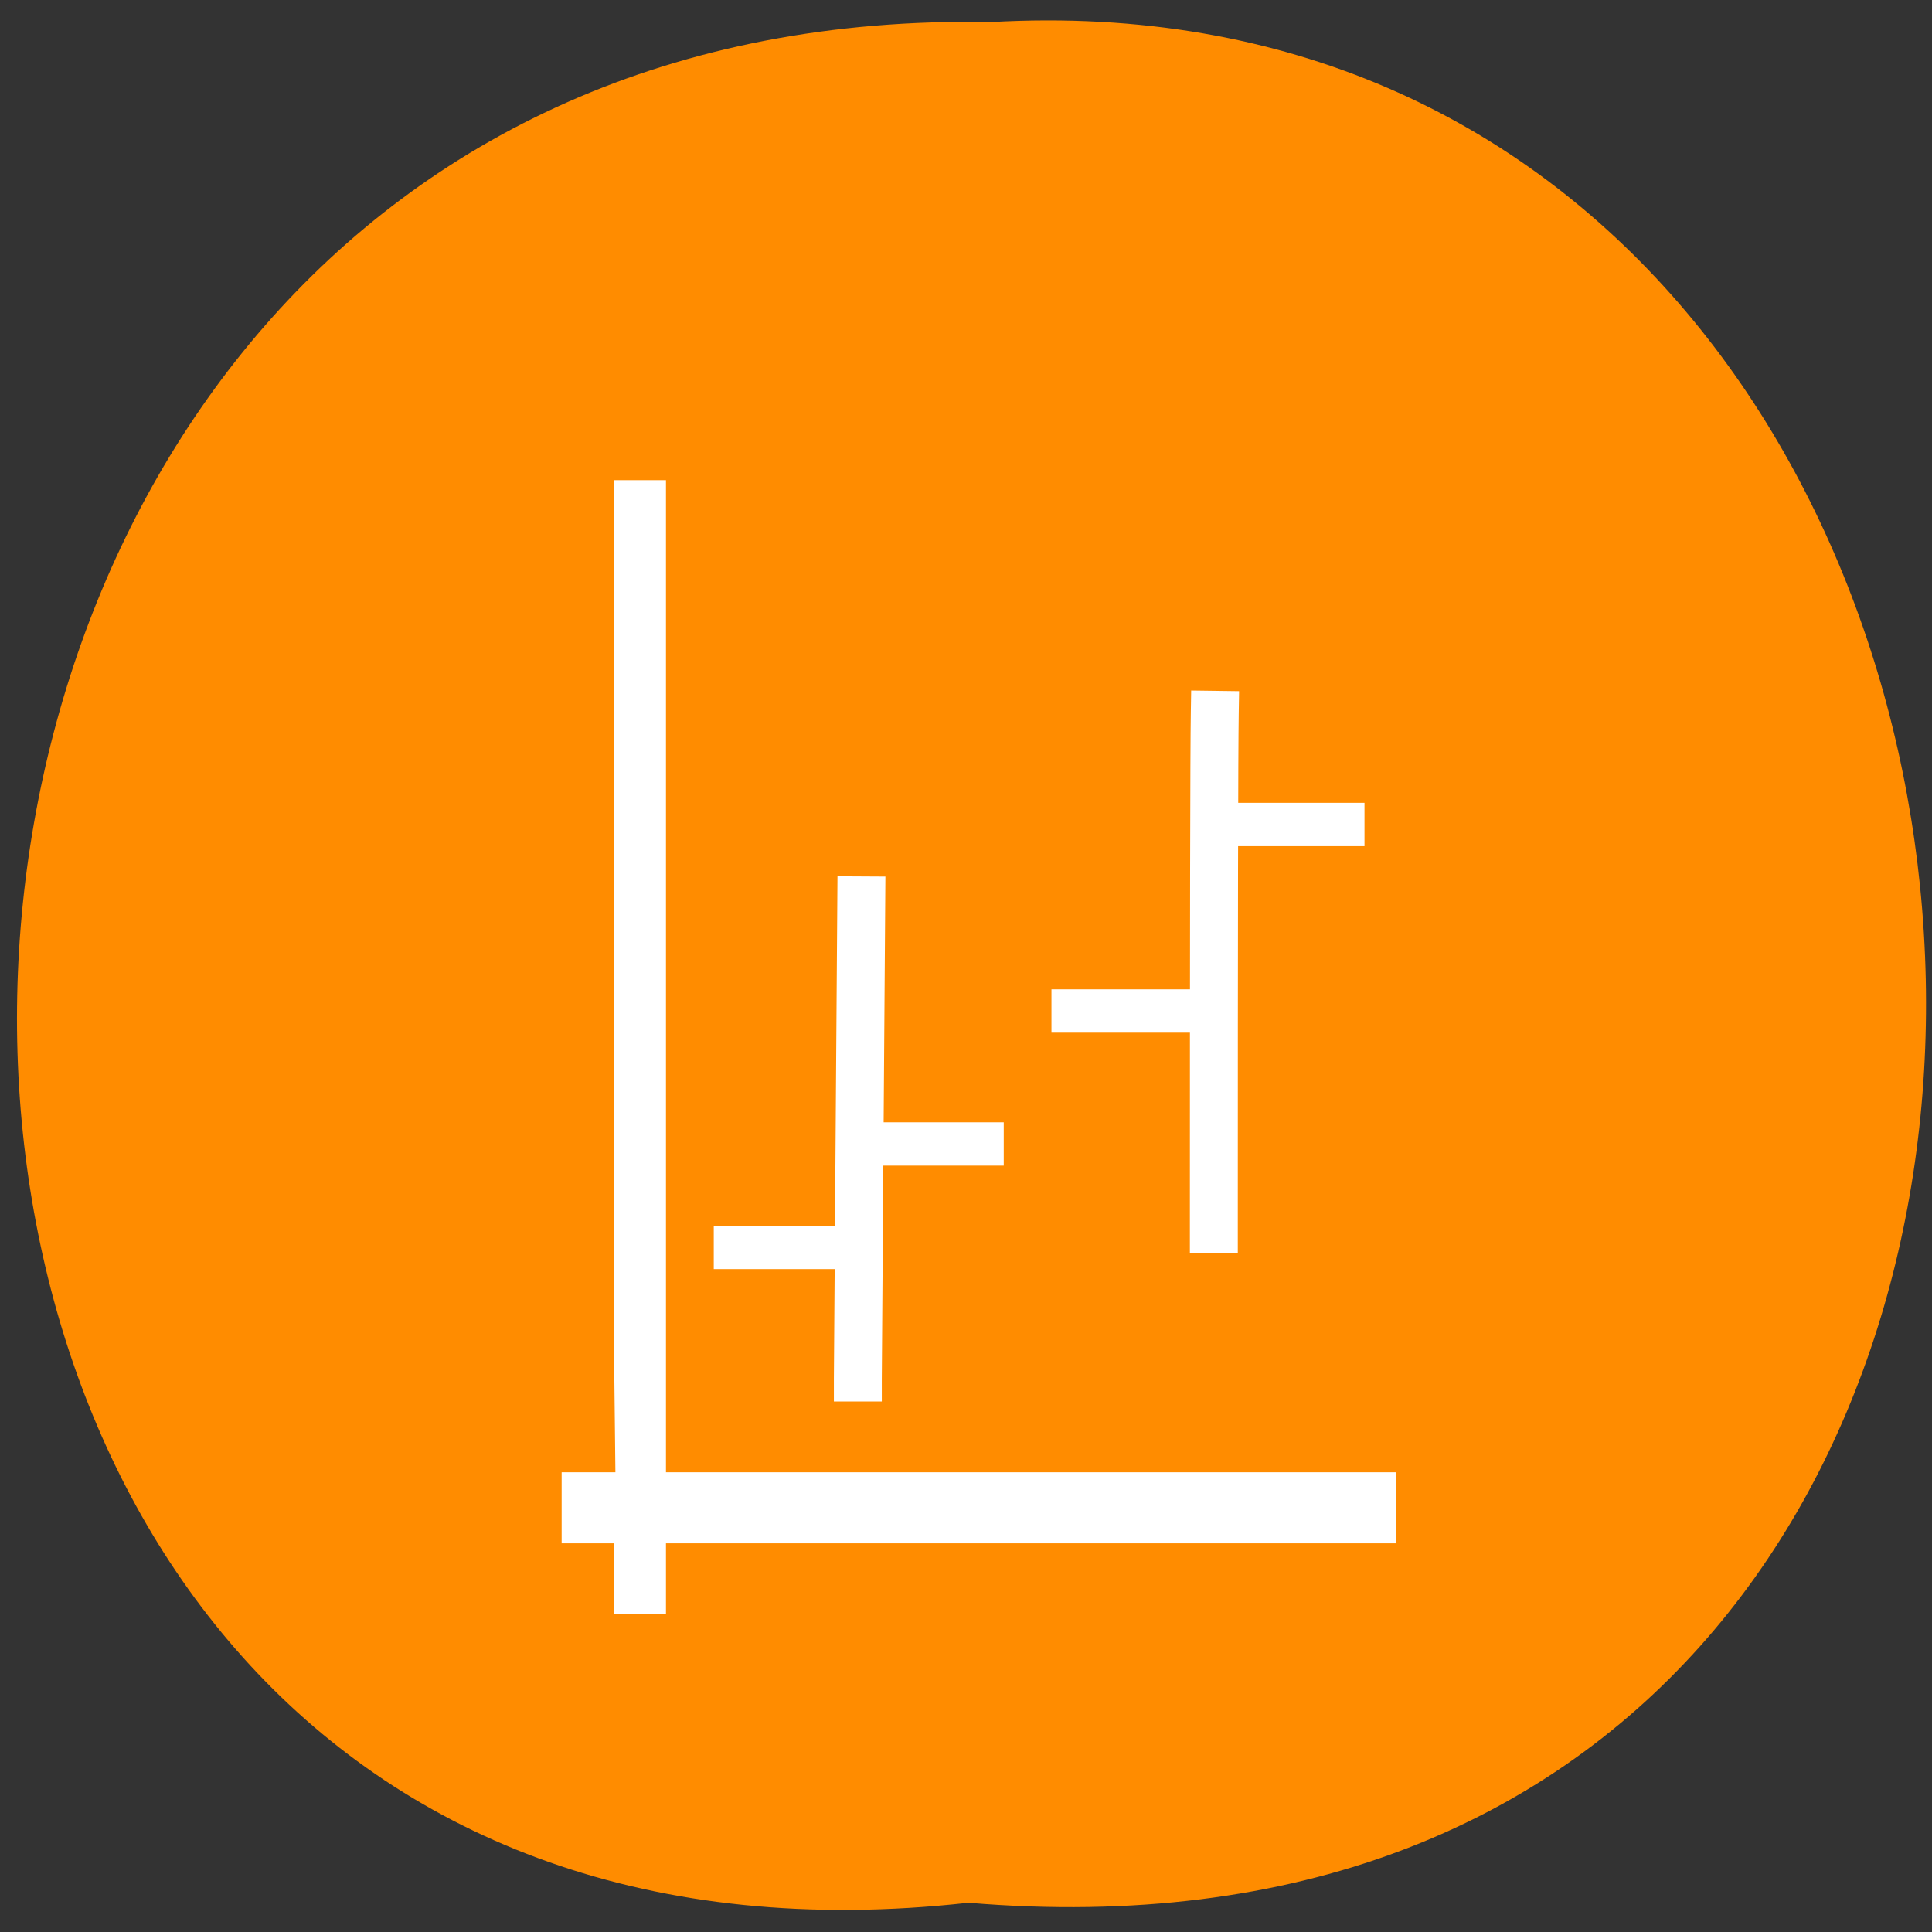 <svg xmlns="http://www.w3.org/2000/svg" viewBox="0 0 24 24"><rect x="0" y="0" width="24" height="24" fill="#333333" stroke="none"/><path d="m 12.03 23.637 c -15.914 1.777 -15.695 -23.664 0.281 -23.363 c 14.859 -0.84 16.199 24.75 -0.281 23.363" fill="#ff8c00"/><g fill="#fff"><path d="m 7.625 18.289 h -0.648 v 0.883 h 0.648 v 0.879 h 0.648 v -0.879 h 9.07 v -0.883 m -9.07 0 v -12.324 h -0.648 v 10.563 l 0.02 1.77 m -0.02 -0.887 v 0.879"/><g stroke="#fff" stroke-linecap="square" stroke-width="28.347" stroke-miterlimit="2"><path d="m 2.01 -0.072 l -2.039 314.31 v 0.627" transform="matrix(0.021 0 0 0.019 10.657 11.158)"/><path d="m -0.06 339.33 c 0 -201.54 0.185 -314.52 0.556 -339.37" transform="matrix(0.021 0 0 0.019 15.08 8.852)"/></g></g><g fill="none" stroke="#fff" stroke-linecap="square" stroke-width="28.347" stroke-miterlimit="2"><path d="m -0.043 0.019 c 40.23 0 60.26 0 60.26 0" transform="matrix(0.021 0 0 0.019 15.388 10.242)"/><path d="m 64.773 0.046 c -50.801 0 -71.75 0 -62.67 0" transform="matrix(0.021 0 0 0.019 10.811 14.21)"/><path d="m 0.055 0.096 c 37.823 0 56.734 0 56.734 0" transform="matrix(0.021 0 0 0.019 9.163 15.494)"/><path d="m -0.039 0.054 c 49.5 0 74.35 0 74.35 0" transform="matrix(0.021 0 0 0.019 13.36 12.558)"/></g></svg>